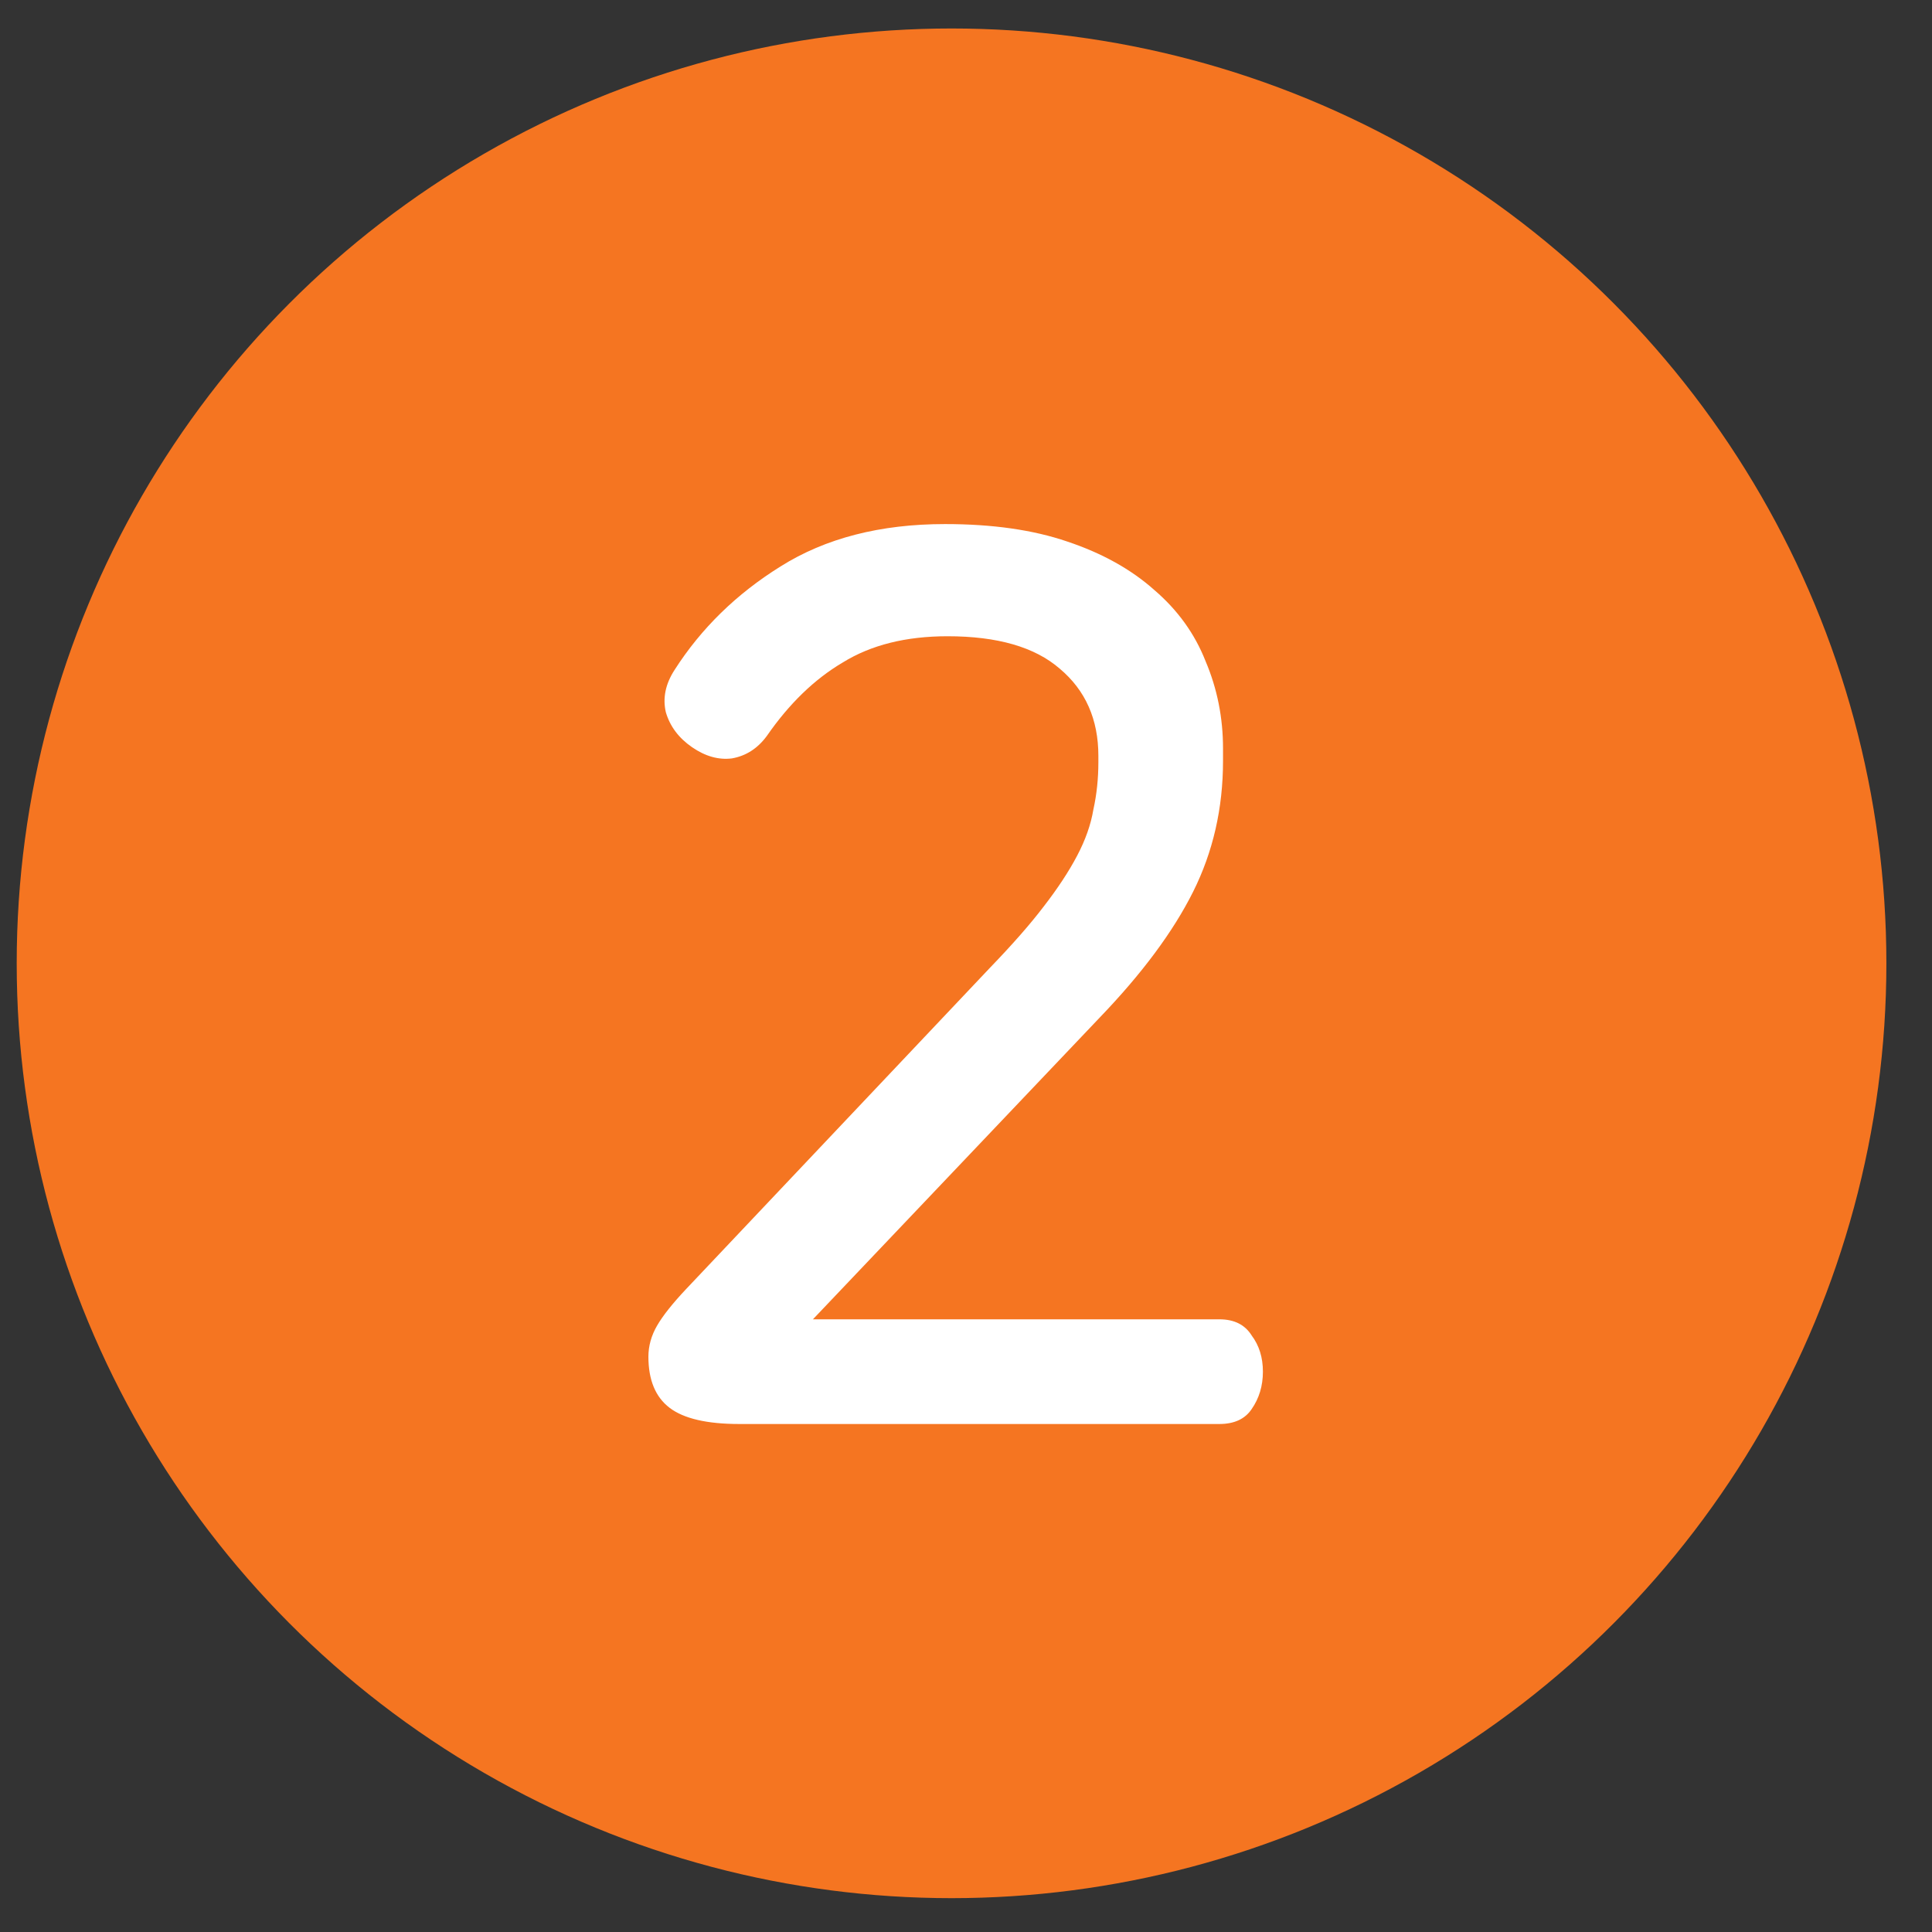 <svg width="31" height="31" viewBox="0 0 31 31" fill="none" xmlns="http://www.w3.org/2000/svg">
<rect x="0" y="0" width="31" height="31" fill="#333333" stroke="none"/>
<circle cx="15.268" cy="15.457" r="15" fill="#F57521"/>
<path d="M15.164 8.409C15.924 8.409 16.577 8.502 17.124 8.689C17.684 8.876 18.151 9.136 18.524 9.469C18.897 9.789 19.171 10.169 19.344 10.609C19.531 11.049 19.624 11.516 19.624 12.009V12.209C19.624 12.969 19.464 13.669 19.144 14.309C18.824 14.949 18.324 15.622 17.644 16.329L13.044 21.169H19.564C19.804 21.169 19.977 21.256 20.084 21.429C20.204 21.589 20.264 21.782 20.264 22.009C20.264 22.236 20.204 22.436 20.084 22.609C19.977 22.769 19.804 22.849 19.564 22.849H11.864C11.344 22.849 10.971 22.762 10.744 22.589C10.517 22.416 10.404 22.142 10.404 21.769C10.404 21.596 10.451 21.429 10.544 21.269C10.637 21.109 10.791 20.916 11.004 20.689L15.884 15.529C16.244 15.156 16.531 14.829 16.744 14.549C16.971 14.256 17.151 13.982 17.284 13.729C17.417 13.476 17.504 13.229 17.544 12.989C17.597 12.749 17.624 12.496 17.624 12.229V12.129C17.624 11.542 17.417 11.076 17.004 10.729C16.604 10.382 16.004 10.209 15.204 10.209C14.537 10.209 13.977 10.349 13.524 10.629C13.071 10.896 12.664 11.289 12.304 11.809C12.157 12.009 11.971 12.129 11.744 12.169C11.531 12.196 11.317 12.136 11.104 11.989C10.891 11.842 10.751 11.656 10.684 11.429C10.631 11.202 10.677 10.976 10.824 10.749C11.251 10.082 11.817 9.529 12.524 9.089C13.244 8.636 14.124 8.409 15.164 8.409Z" fill="white"/>
</svg>
